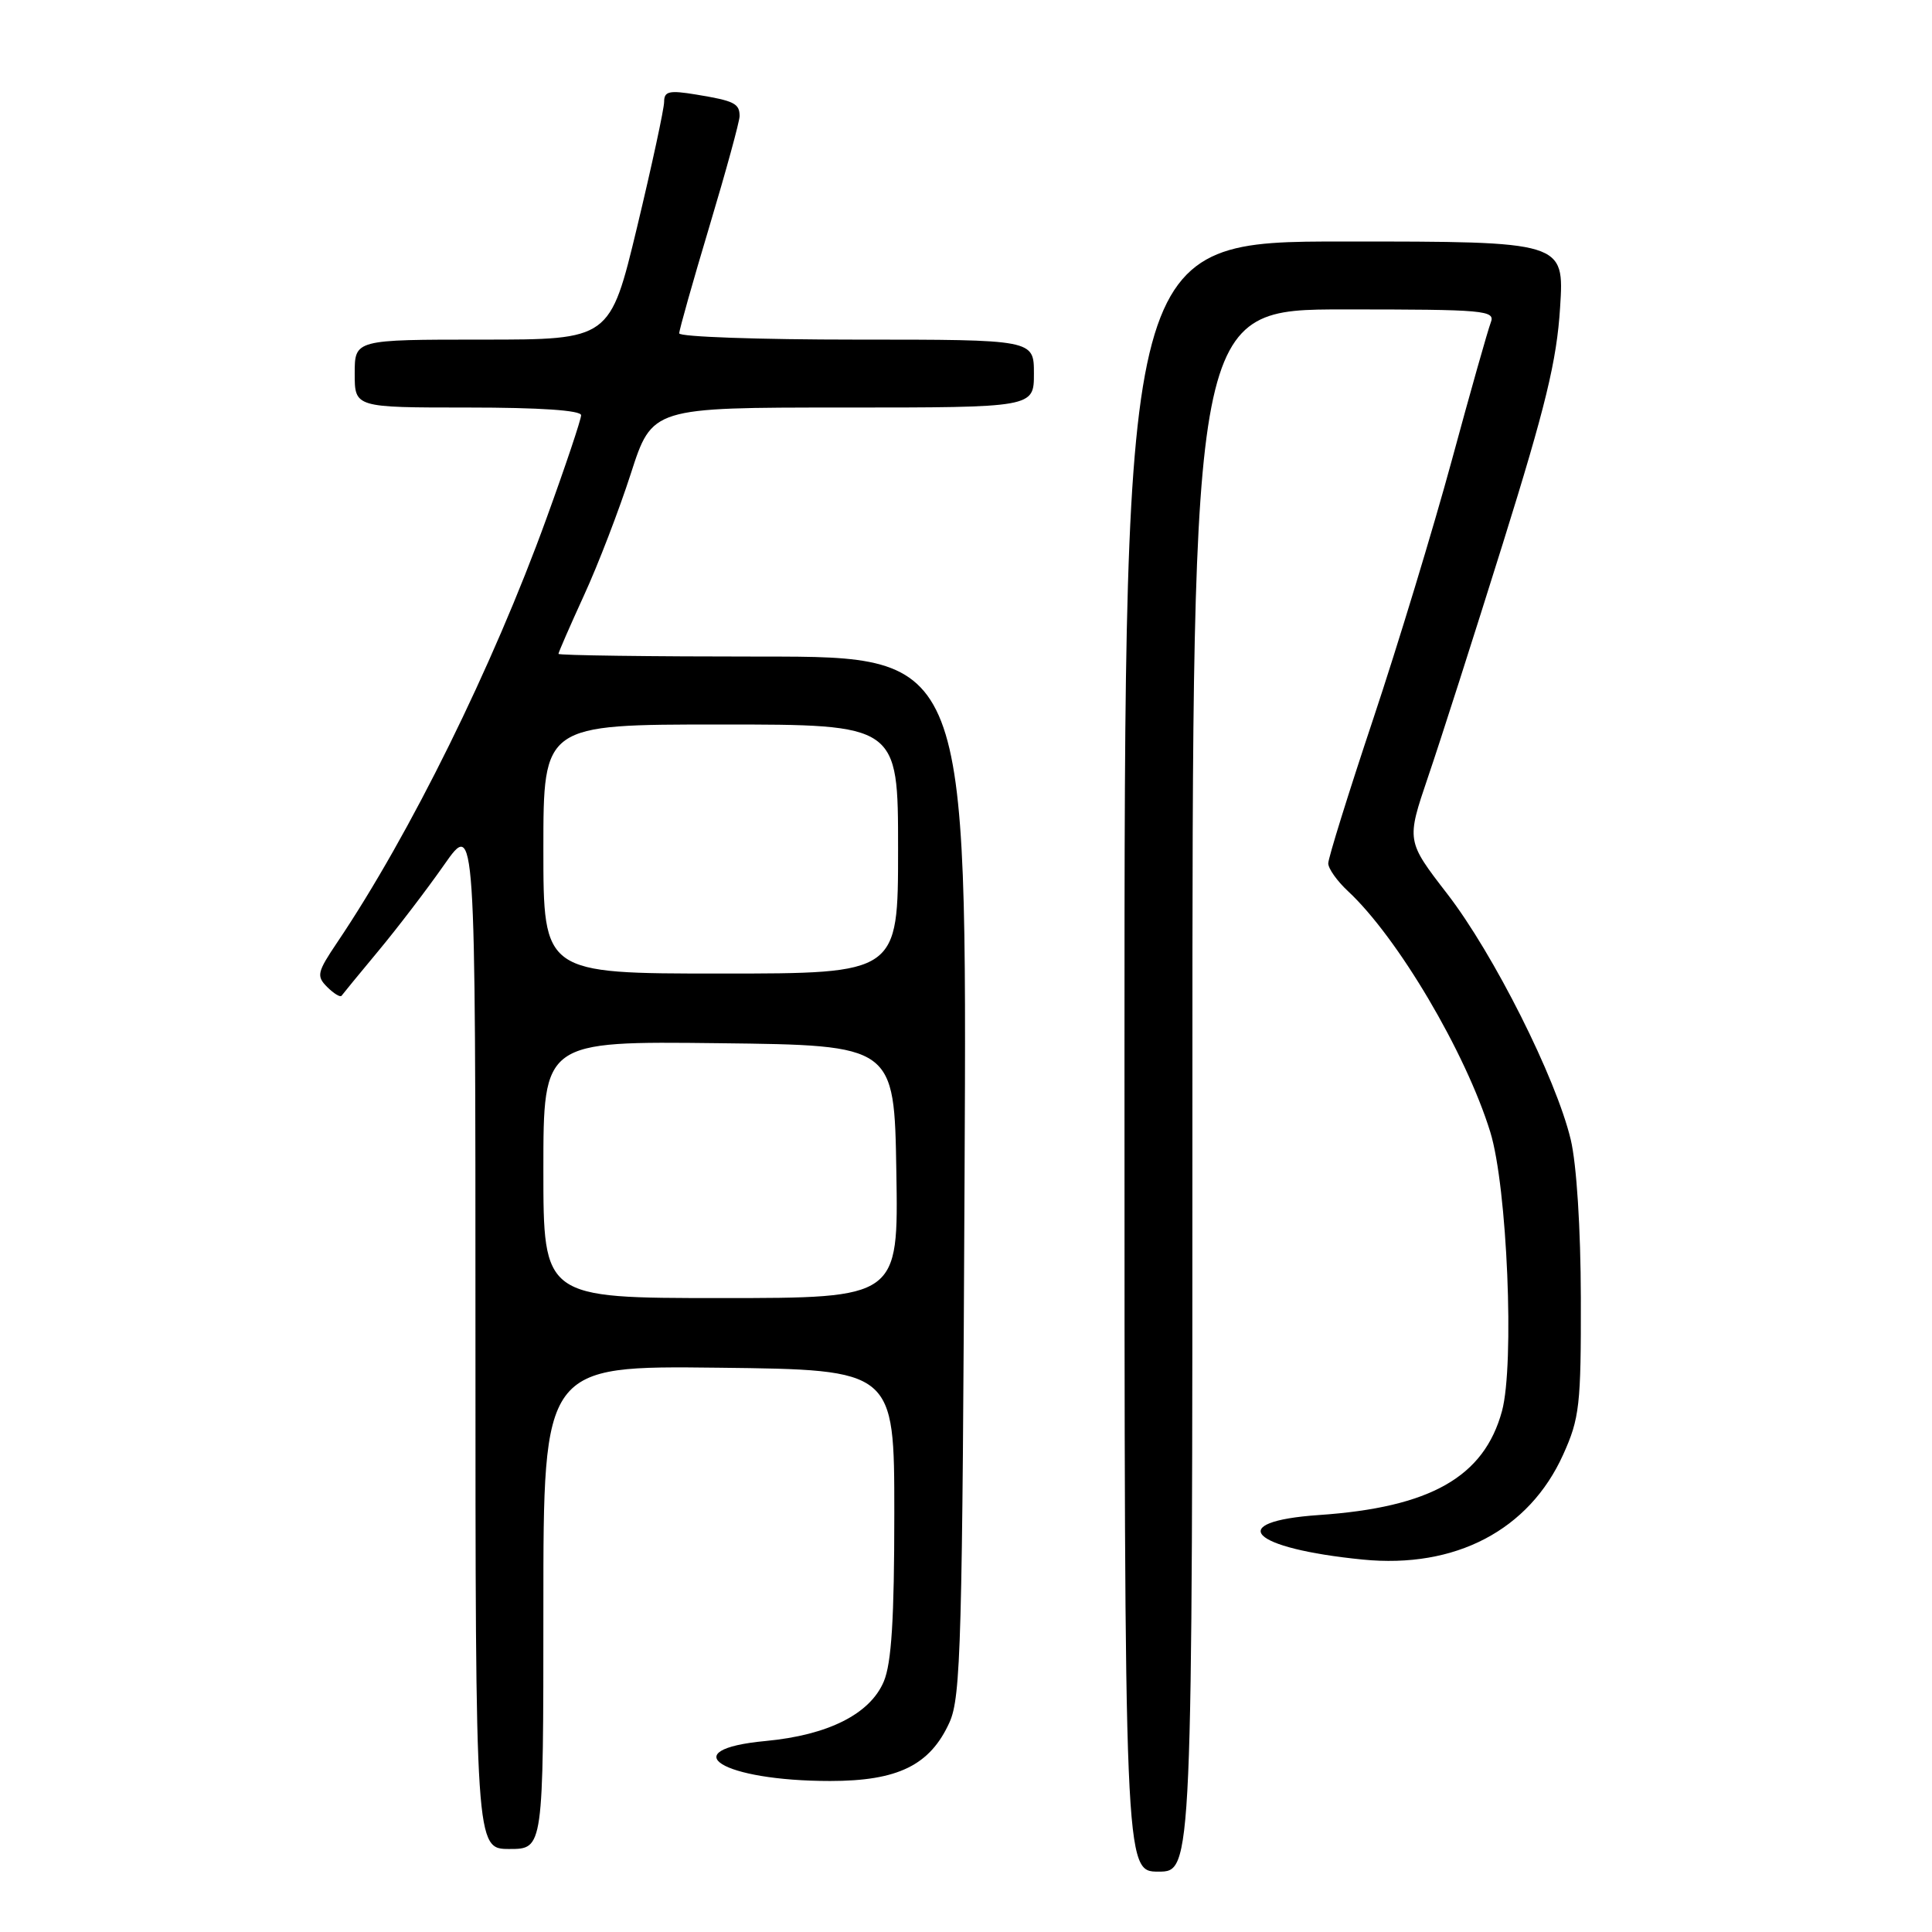 <?xml version="1.0" encoding="UTF-8" standalone="no"?>
<!DOCTYPE svg PUBLIC "-//W3C//DTD SVG 1.1//EN" "http://www.w3.org/Graphics/SVG/1.1/DTD/svg11.dtd" >
<svg xmlns="http://www.w3.org/2000/svg" xmlns:xlink="http://www.w3.org/1999/xlink" version="1.1" viewBox="0 0 256 256">
 <g >
 <path fill="currentColor"
d=" M 158.00 144.50 C 158.00 41.00 158.00 41.00 178.11 41.00 C 196.85 41.00 198.17 41.12 197.53 42.75 C 197.16 43.71 194.83 51.92 192.37 61.00 C 189.90 70.08 185.21 85.52 181.94 95.32 C 178.67 105.12 176.00 113.70 176.00 114.40 C 176.00 115.09 177.17 116.74 178.61 118.08 C 185.20 124.20 194.22 139.47 197.47 150.00 C 199.72 157.29 200.70 180.78 199.02 186.98 C 196.64 195.71 189.54 199.74 174.76 200.75 C 162.15 201.62 165.64 205.17 180.56 206.65 C 192.84 207.87 202.60 202.76 207.12 192.76 C 209.30 187.94 209.50 186.21 209.47 172.00 C 209.45 162.79 208.91 154.27 208.13 151.00 C 206.18 142.84 197.92 126.40 191.76 118.43 C 186.35 111.42 186.35 111.42 189.22 102.96 C 190.81 98.31 195.27 84.38 199.14 72.00 C 204.80 53.88 206.28 47.80 206.72 40.75 C 207.28 32.00 207.28 32.00 178.14 32.00 C 149.00 32.00 149.00 32.00 149.00 140.00 C 149.00 248.00 149.00 248.00 153.50 248.00 C 158.00 248.00 158.00 248.00 158.00 144.50 Z  M 72.00 212.98 C 72.00 180.96 72.00 180.96 95.25 181.23 C 118.50 181.50 118.50 181.50 118.50 200.50 C 118.50 214.49 118.13 220.37 117.11 222.80 C 115.29 227.12 109.74 229.91 101.46 230.69 C 89.03 231.85 95.70 235.99 110.00 235.99 C 118.98 235.99 123.24 233.90 125.81 228.23 C 127.33 224.87 127.52 217.66 127.81 155.75 C 128.14 87.00 128.14 87.00 101.07 87.00 C 86.18 87.00 74.00 86.84 74.00 86.64 C 74.00 86.44 75.52 82.96 77.38 78.89 C 79.25 74.83 82.04 67.56 83.59 62.75 C 86.41 54.00 86.41 54.00 111.71 54.00 C 137.00 54.00 137.00 54.00 137.00 49.50 C 137.00 45.00 137.00 45.00 113.50 45.00 C 100.57 45.00 90.00 44.63 90.00 44.17 C 90.00 43.71 91.80 37.34 94.00 30.00 C 96.20 22.66 98.00 16.09 98.00 15.39 C 98.00 13.71 97.30 13.36 92.25 12.53 C 88.67 11.94 88.00 12.09 88.00 13.49 C 88.00 14.40 86.39 21.87 84.42 30.08 C 80.83 45.00 80.83 45.00 63.92 45.00 C 47.00 45.00 47.00 45.00 47.00 49.50 C 47.00 54.00 47.00 54.00 62.00 54.00 C 71.49 54.00 77.00 54.37 77.00 55.02 C 77.00 55.57 74.94 61.73 72.41 68.69 C 65.29 88.35 54.32 110.57 44.70 124.85 C 42.02 128.83 41.90 129.33 43.36 130.79 C 44.24 131.66 45.09 132.18 45.26 131.94 C 45.43 131.70 47.62 129.03 50.14 126.00 C 52.66 122.97 56.58 117.84 58.86 114.58 C 63.00 108.67 63.00 108.67 63.00 176.83 C 63.00 245.00 63.00 245.00 67.50 245.00 C 72.00 245.00 72.00 245.00 72.00 212.98 Z  M 72.00 154.98 C 72.00 137.96 72.00 137.96 95.25 138.23 C 118.50 138.50 118.50 138.50 118.77 155.25 C 119.05 172.00 119.05 172.00 95.52 172.00 C 72.00 172.00 72.00 172.00 72.00 154.98 Z  M 72.00 112.50 C 72.00 96.00 72.00 96.00 95.50 96.00 C 119.00 96.00 119.00 96.00 119.00 112.50 C 119.00 129.00 119.00 129.00 95.50 129.00 C 72.00 129.00 72.00 129.00 72.00 112.50 Z "/>
</g>
</svg>